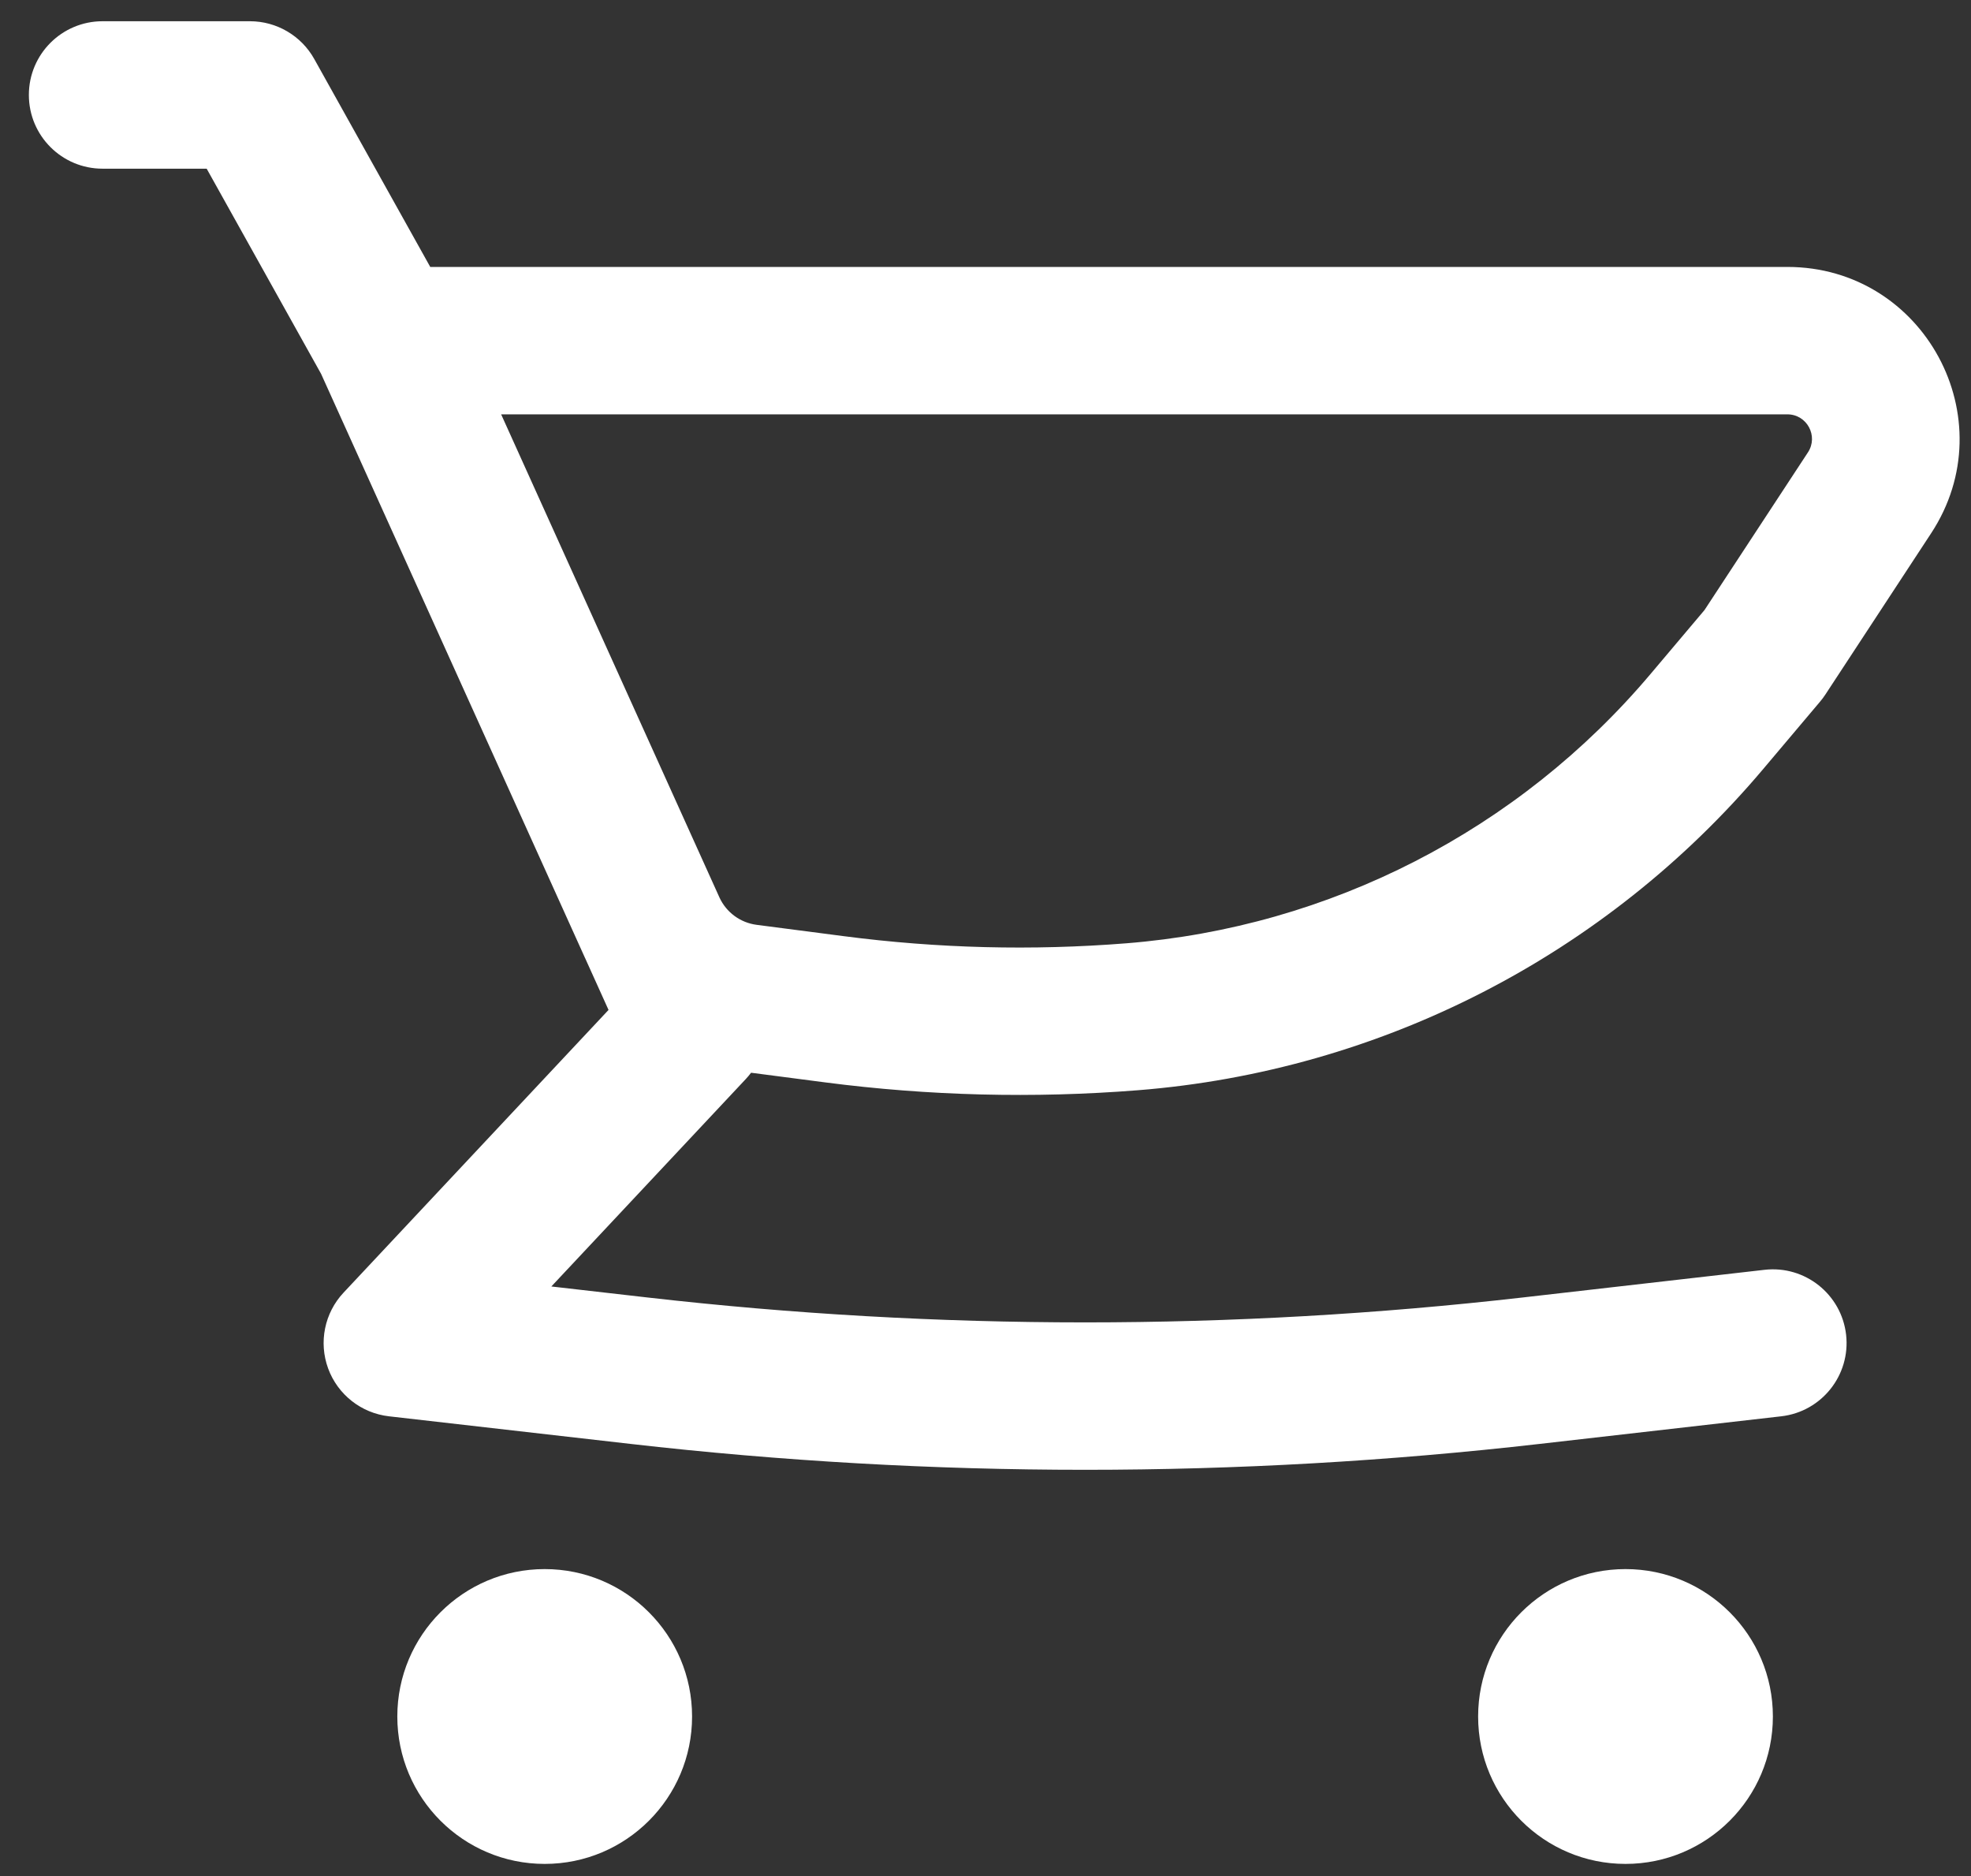 <svg width="62" height="59" viewBox="0 0 62 59" fill="none" xmlns="http://www.w3.org/2000/svg">
<rect x="0" y="0" width="62" height="59" fill="#333333" stroke="none"/>
<path fill-rule="evenodd" clip-rule="evenodd" d="M56.224 8.395H13.534L9.886 1.857C9.477 1.123 8.702 0.668 7.862 0.668H3.226C1.945 0.668 0.908 1.706 0.908 2.986C0.908 4.267 1.945 5.305 3.226 5.305H6.501L10.1 11.757L18.402 30.126L18.411 30.144L19.142 31.762L10.807 40.653C10.207 41.292 10.02 42.215 10.322 43.038C10.624 43.86 11.364 44.442 12.235 44.542L19.832 45.41C29.335 46.496 38.931 46.496 48.434 45.41L56.031 44.542C57.303 44.396 58.216 43.247 58.071 41.975C57.925 40.703 56.777 39.79 55.505 39.935L47.907 40.804C38.754 41.85 29.512 41.85 20.358 40.804L17.343 40.459L23.461 33.934C23.52 33.871 23.575 33.805 23.626 33.737L25.953 34.04C29.213 34.464 32.509 34.547 35.787 34.288C43.431 33.684 50.517 30.046 55.463 24.186L57.25 22.069C57.31 21.998 57.366 21.924 57.417 21.846L60.746 16.771C63.107 13.175 60.526 8.395 56.224 8.395ZM23.798 29.085C23.287 29.018 22.846 28.693 22.631 28.225L22.627 28.216L15.764 13.031H56.224C56.839 13.031 57.208 13.714 56.87 14.228L53.617 19.186L51.921 21.195C47.773 26.109 41.832 29.16 35.421 29.667C32.465 29.901 29.492 29.826 26.551 29.443L23.798 29.085Z" fill="white"/>
<path d="M17.134 49.347C14.573 49.347 12.498 51.423 12.498 53.983C12.498 56.544 14.573 58.619 17.134 58.619C19.694 58.619 21.77 56.544 21.77 53.983C21.77 51.423 19.694 49.347 17.134 49.347Z" fill="white"/>
<path d="M46.496 53.983C46.496 51.423 48.571 49.347 51.132 49.347C53.692 49.347 55.768 51.423 55.768 53.983C55.768 56.544 53.692 58.619 51.132 58.619C48.571 58.619 46.496 56.544 46.496 53.983Z" fill="white"/>
</svg>
